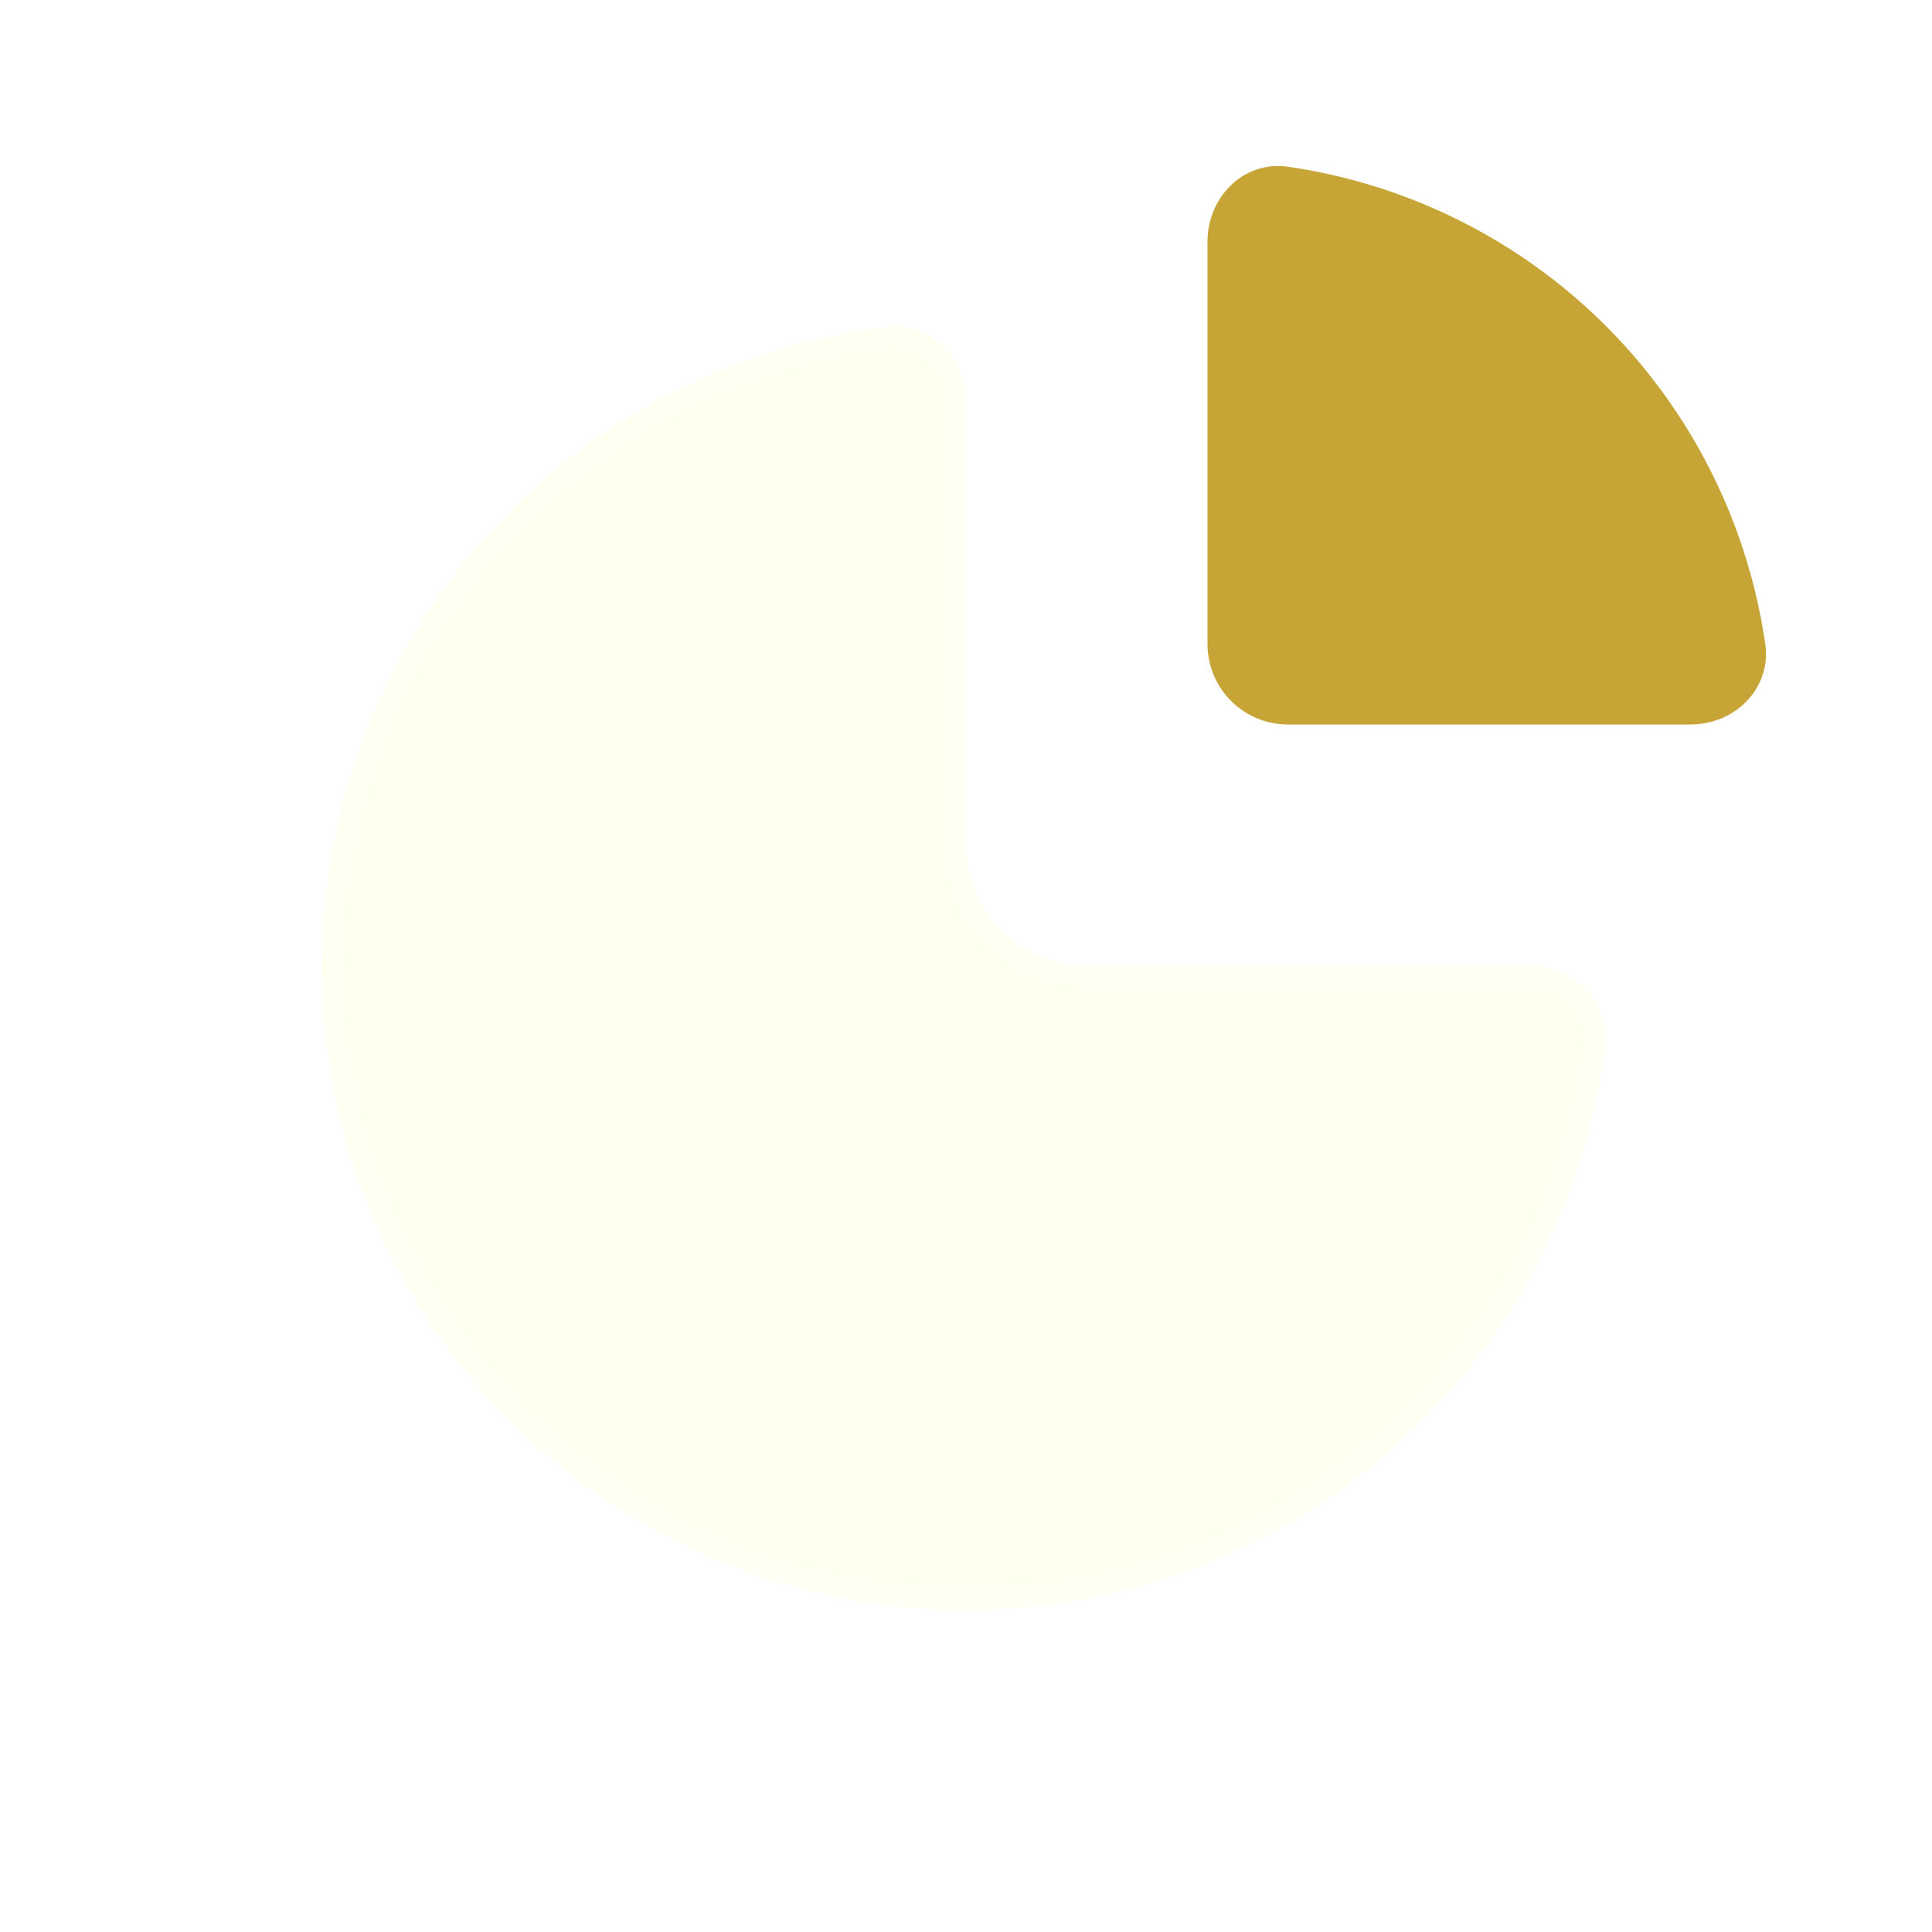 <svg width="35" height="35" viewBox="0 0 24 24" fill="none" xmlns="http://www.w3.org/2000/svg">
<g filter="url(#filter0_bdi_426_313)">
<path d="M12 5C12 4.448 11.551 3.994 11.003 4.062C9.774 4.217 8.593 4.655 7.555 5.348C6.24 6.227 5.214 7.477 4.609 8.939C4.003 10.4 3.845 12.009 4.154 13.561C4.462 15.113 5.224 16.538 6.343 17.657C7.462 18.776 8.887 19.538 10.439 19.846C11.991 20.155 13.6 19.997 15.062 19.391C16.523 18.785 17.773 17.76 18.652 16.445C19.345 15.407 19.783 14.226 19.938 12.997C20.006 12.449 19.552 12 19 12H13.5C12.672 12 12 11.328 12 10.5V5Z" fill="#FFFFF0"/>
<path d="M7.625 5.452C8.646 4.77 9.809 4.338 11.018 4.186C11.481 4.128 11.875 4.512 11.875 5V10.5C11.875 11.398 12.602 12.125 13.5 12.125H19C19.488 12.125 19.872 12.519 19.814 12.982C19.662 14.191 19.23 15.354 18.548 16.375C17.683 17.67 16.453 18.68 15.014 19.276C13.575 19.872 11.991 20.027 10.464 19.724C8.936 19.42 7.533 18.67 6.432 17.569C5.33 16.467 4.58 15.064 4.276 13.536C3.972 12.009 4.128 10.425 4.724 8.986C5.32 7.547 6.33 6.317 7.625 5.452Z" stroke="url(#paint0_linear_426_313)" stroke-opacity="0.7" stroke-width="0.25"/>
</g>
<g filter="url(#filter1_d_426_313)">
<path d="M15 3C15 2.448 15.45 1.993 15.997 2.071C16.573 2.154 17.138 2.309 17.679 2.533C18.528 2.885 19.3 3.4 19.95 4.05C20.6 4.7 21.115 5.472 21.467 6.321C21.691 6.862 21.846 7.427 21.929 8.003C22.007 8.55 21.552 9 21 9L16 9C15.448 9 15 8.552 15 8V3Z" fill="#C6A435"/>
</g>
<defs>
<filter id="filter0_bdi_426_313" x="0" y="0.055" width="23.945" height="23.945" filterUnits="userSpaceOnUse" color-interpolation-filters="sRGB">
<feFlood flood-opacity="0" result="BackgroundImageFix"/>
<feGaussianBlur in="BackgroundImageFix" stdDeviation="1"/>
<feComposite in2="SourceAlpha" operator="in" result="effect1_backgroundBlur_426_313"/>
<feColorMatrix in="SourceAlpha" type="matrix" values="0 0 0 0 0 0 0 0 0 0 0 0 0 0 0 0 0 0 127 0" result="hardAlpha"/>
<feOffset/>
<feGaussianBlur stdDeviation="2"/>
<feComposite in2="hardAlpha" operator="out"/>
<feColorMatrix type="matrix" values="0 0 0 0 0.231 0 0 0 0 0.408 0 0 0 0 1 0 0 0 0.1 0"/>
<feBlend mode="normal" in2="effect1_backgroundBlur_426_313" result="effect2_dropShadow_426_313"/>
<feBlend mode="normal" in="SourceGraphic" in2="effect2_dropShadow_426_313" result="shape"/>
<feColorMatrix in="SourceAlpha" type="matrix" values="0 0 0 0 0 0 0 0 0 0 0 0 0 0 0 0 0 0 127 0" result="hardAlpha"/>
<feOffset/>
<feGaussianBlur stdDeviation="1.5"/>
<feComposite in2="hardAlpha" operator="arithmetic" k2="-1" k3="1"/>
<feColorMatrix type="matrix" values="0 0 0 0 0.231 0 0 0 0 0.408 0 0 0 0 1 0 0 0 0.38 0"/>
<feBlend mode="normal" in2="shape" result="effect3_innerShadow_426_313"/>
</filter>
<filter id="filter1_d_426_313" x="13" y="0.062" width="10.938" height="10.938" filterUnits="userSpaceOnUse" color-interpolation-filters="sRGB">
<feFlood flood-opacity="0" result="BackgroundImageFix"/>
<feColorMatrix in="SourceAlpha" type="matrix" values="0 0 0 0 0 0 0 0 0 0 0 0 0 0 0 0 0 0 127 0" result="hardAlpha"/>
<feOffset/>
<feGaussianBlur stdDeviation="1"/>
<feComposite in2="hardAlpha" operator="out"/>
<feColorMatrix type="matrix" values="0 0 0 0 0.231 0 0 0 0 0.408 0 0 0 0 1 0 0 0 0.35 0"/>
<feBlend mode="normal" in2="BackgroundImageFix" result="effect1_dropShadow_426_313"/>
<feBlend mode="normal" in="SourceGraphic" in2="effect1_dropShadow_426_313" result="shape"/>
</filter>
<linearGradient id="paint0_linear_426_313" x1="4.4" y1="6.4" x2="18.4" y2="18.4" gradientUnits="userSpaceOnUse">
<stop stop-color="white" stop-opacity="0.15"/>
<stop offset="1" stop-color="white" stop-opacity="0.44"/>
</linearGradient>
</defs>
</svg>
